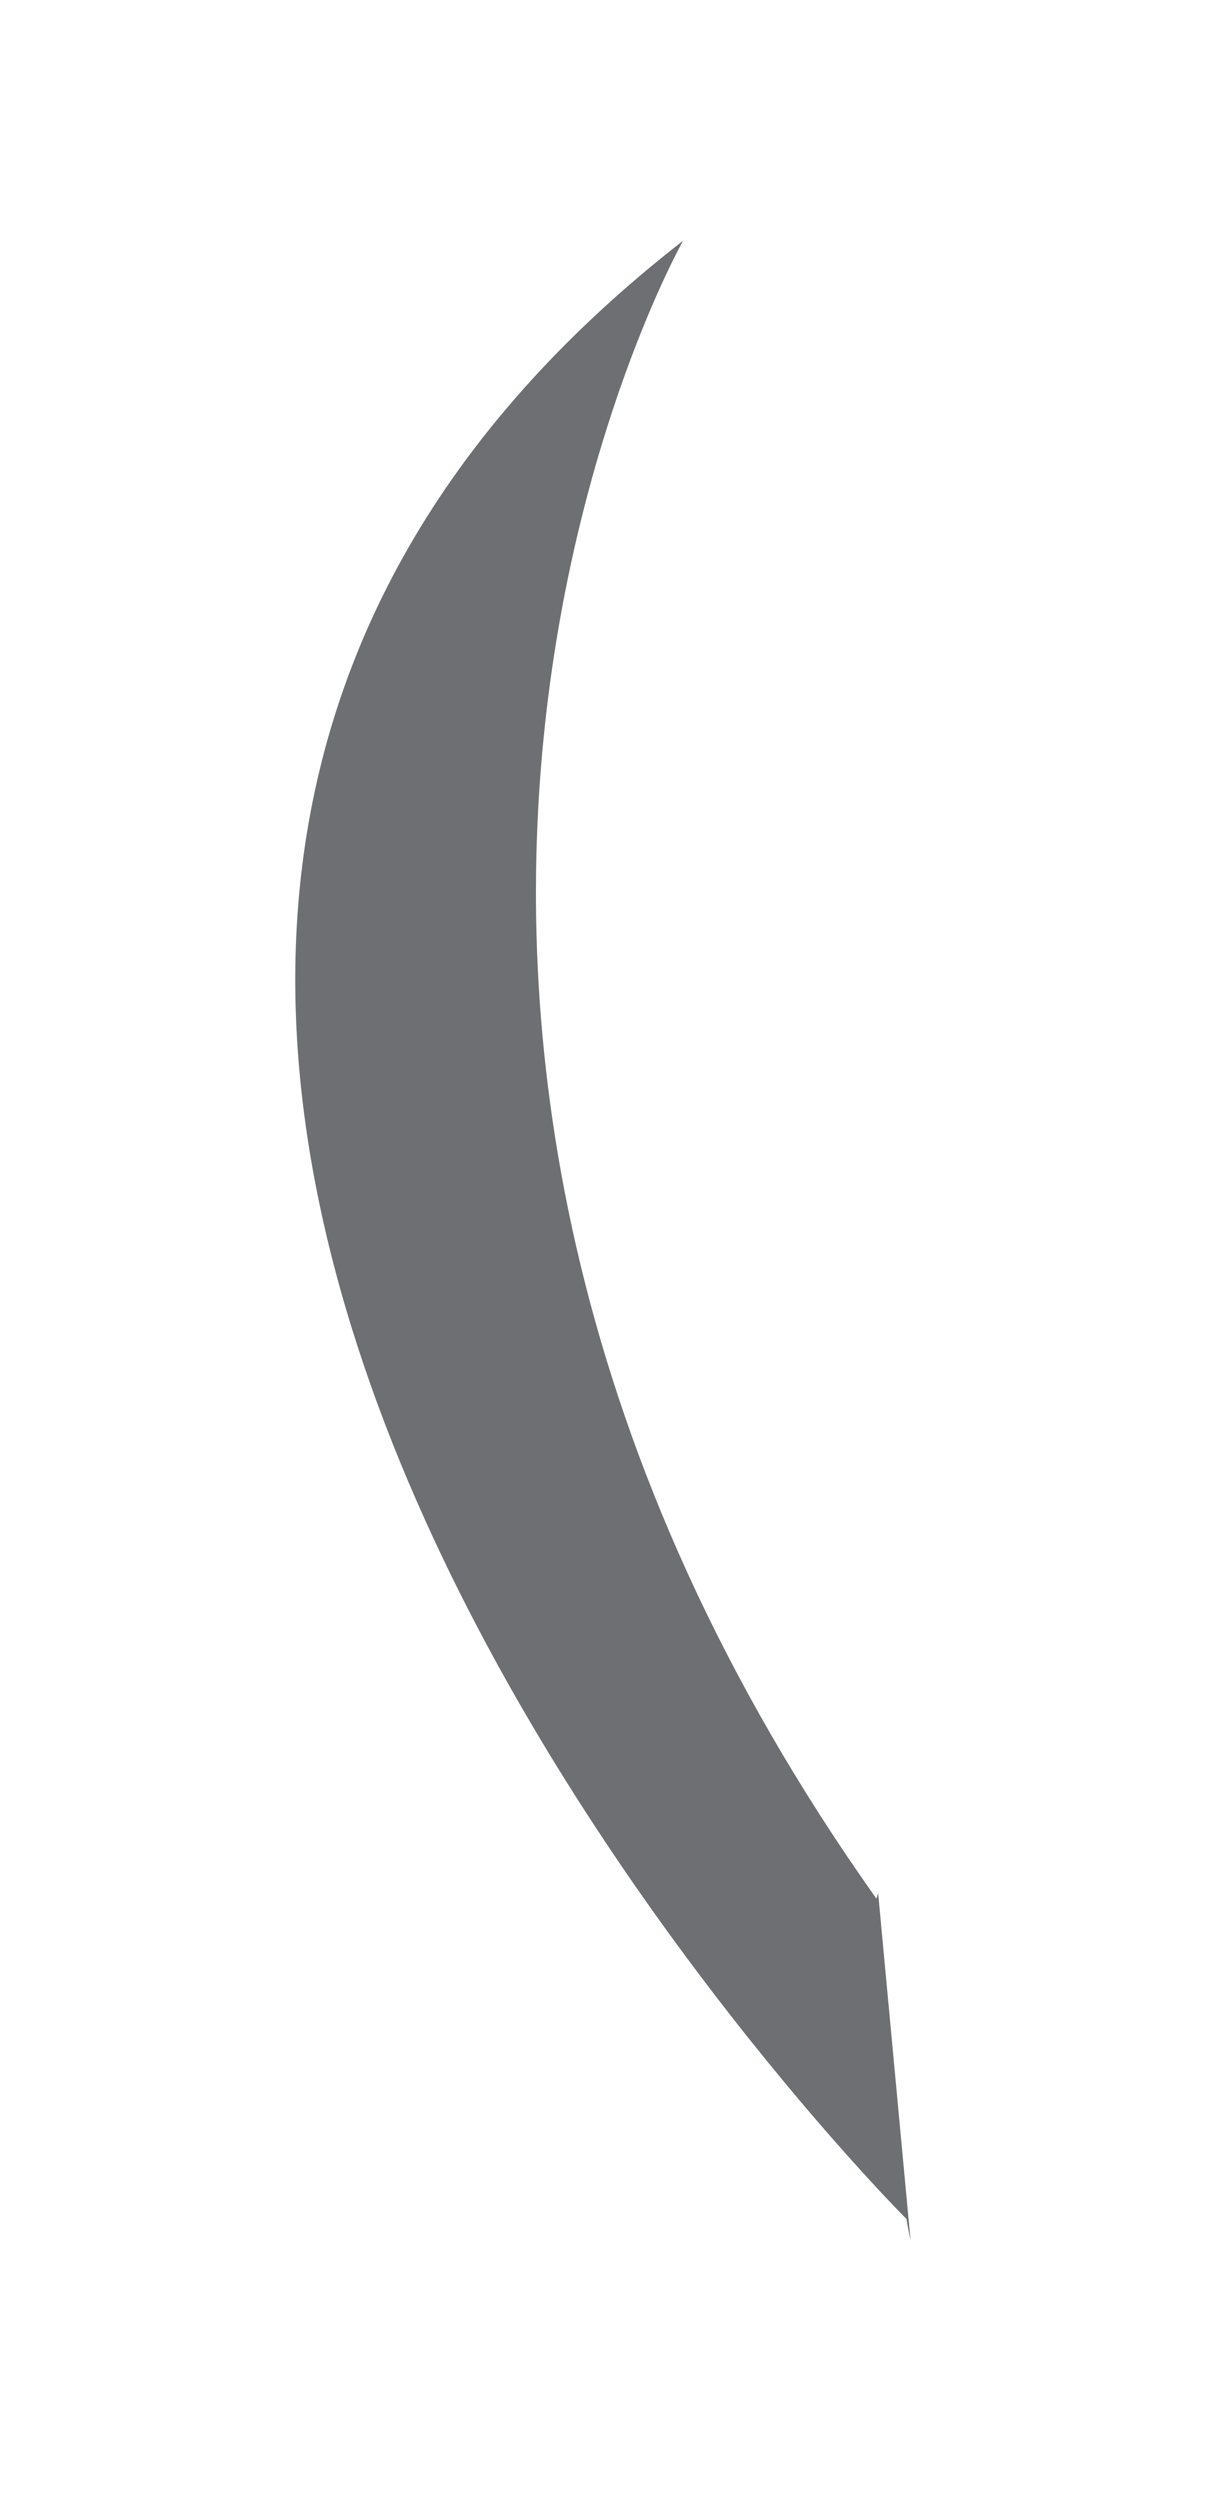 <svg xmlns="http://www.w3.org/2000/svg" width="57" height="118" viewBox="0 0 57 118"><defs><style>.cls-1{fill:#6e6f73;}</style></defs><g id="Start_screen" data-name="Start screen"><g id="dogs-2" data-name="dogs"><path class="cls-1" d="M43,105.73c-.07-.32-.14-.64-.19-1,0,0-57.21-57.07-10.55-93.37,0,0-20.6,36.38,9.13,78.25l.08-.26Z"/></g></g></svg>